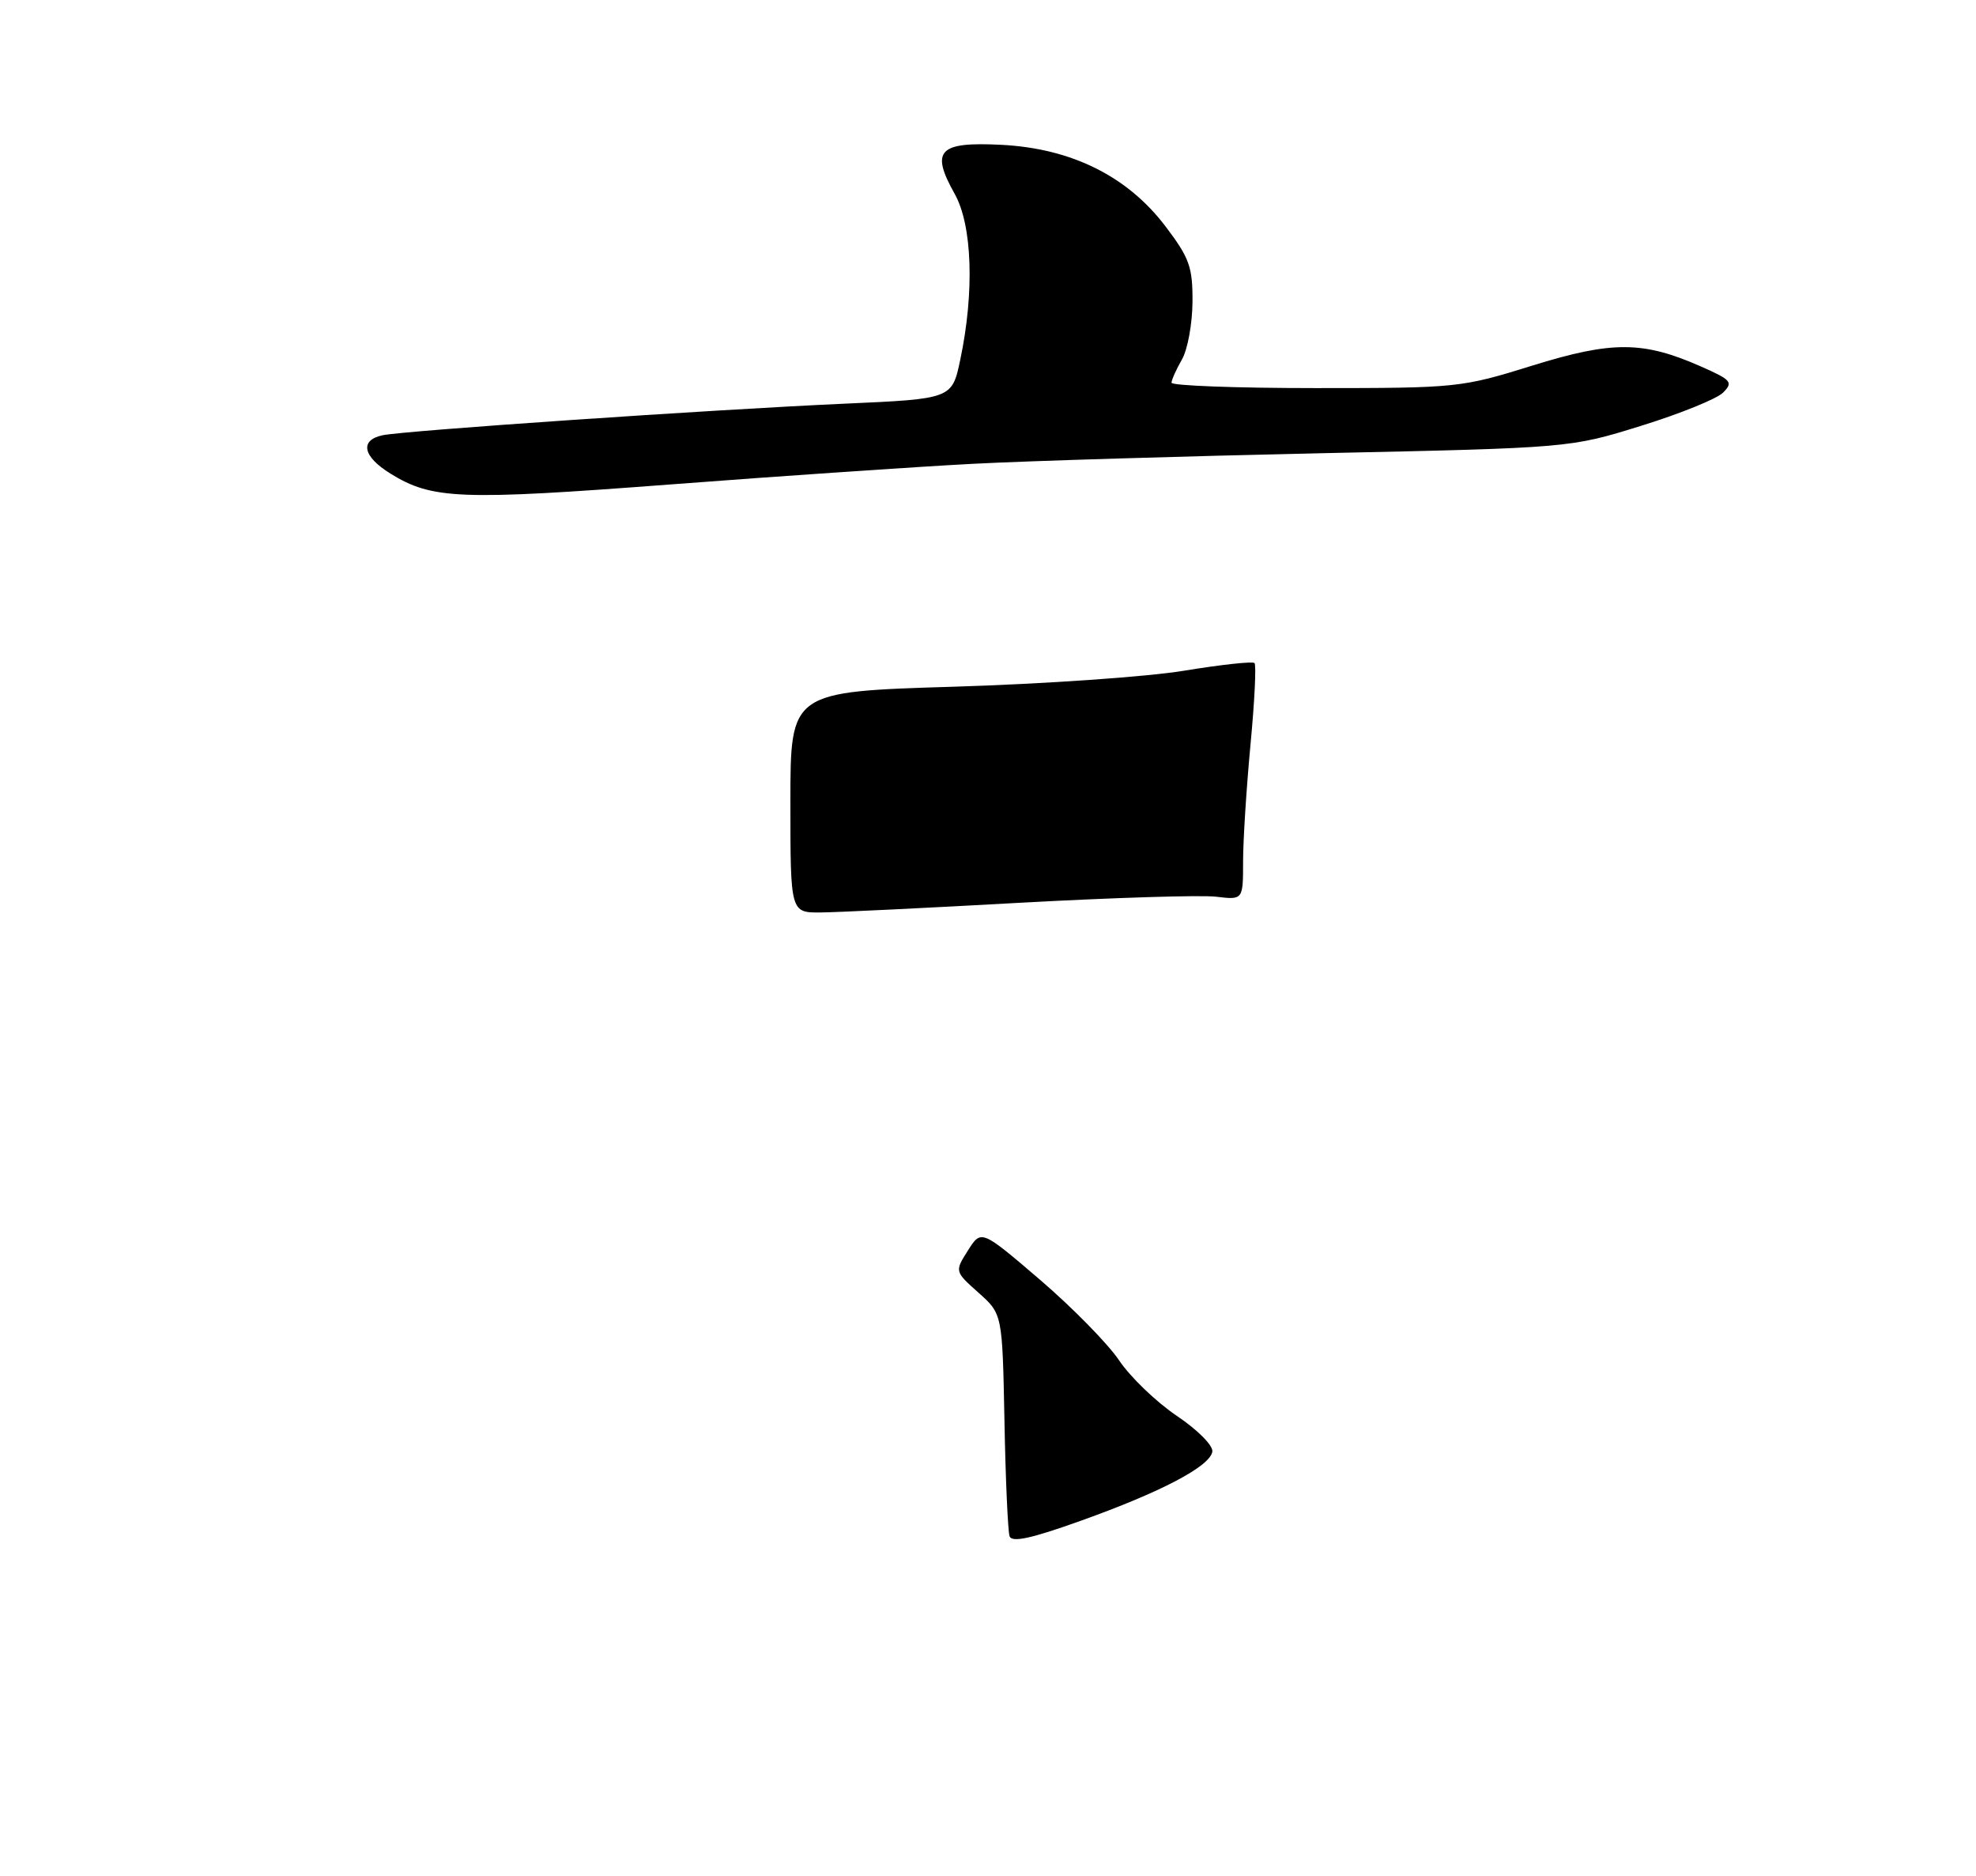 <?xml version="1.0" encoding="UTF-8" standalone="no"?>
<!DOCTYPE svg PUBLIC "-//W3C//DTD SVG 1.1//EN" "http://www.w3.org/Graphics/SVG/1.1/DTD/svg11.dtd" >
<svg xmlns="http://www.w3.org/2000/svg" xmlns:xlink="http://www.w3.org/1999/xlink" version="1.1" viewBox="0 0 275 261">
 <g >
 <path fill="currentColor"
d=" M 135.50 64.53 C 143.20 64.13 165.03 63.47 184.00 63.06 C 218.50 62.32 218.50 62.32 228.36 59.26 C 233.78 57.58 238.93 55.50 239.80 54.63 C 241.23 53.19 240.97 52.87 236.78 51.02 C 228.67 47.43 224.40 47.41 213.22 50.88 C 203.39 53.94 202.78 54.00 183.09 54.00 C 172.04 54.00 163.02 53.66 163.04 53.25 C 163.05 52.84 163.71 51.38 164.50 50.00 C 165.29 48.62 165.94 45.02 165.96 42.00 C 165.99 37.16 165.54 35.90 162.22 31.52 C 156.92 24.52 149.12 20.65 139.35 20.15 C 130.62 19.71 129.47 20.93 132.86 26.97 C 135.31 31.32 135.63 40.59 133.65 50.00 C 132.50 55.50 132.50 55.50 117.50 56.17 C 98.84 57.01 56.28 59.92 53.25 60.56 C 50.02 61.25 50.48 63.51 54.34 65.90 C 60.15 69.49 64.00 69.64 93.39 67.40 C 108.85 66.22 127.80 64.93 135.50 64.53 Z  M 140.50 213.75 C 140.27 213.06 139.94 205.82 139.79 197.67 C 139.50 182.83 139.50 182.83 136.18 179.87 C 132.86 176.91 132.86 176.91 134.71 173.99 C 136.56 171.07 136.56 171.07 144.74 178.07 C 149.24 181.93 154.19 186.97 155.75 189.29 C 157.30 191.60 160.91 195.07 163.77 197.00 C 166.68 198.96 168.86 201.15 168.72 201.99 C 168.38 204.04 161.59 207.61 150.39 211.61 C 143.50 214.08 140.82 214.66 140.50 213.75 Z  M 110.00 111.62 C 110.00 96.24 110.00 96.24 132.75 95.55 C 145.26 95.17 159.69 94.17 164.81 93.32 C 169.93 92.48 174.33 92.00 174.59 92.26 C 174.85 92.52 174.60 97.63 174.03 103.62 C 173.47 109.60 173.00 116.91 173.00 119.86 C 173.00 125.22 173.00 125.22 169.25 124.77 C 167.19 124.52 154.93 124.90 142.00 125.61 C 129.07 126.33 116.59 126.94 114.25 126.96 C 110.00 127.00 110.00 127.00 110.00 111.62 Z "/>
</g>
</svg>